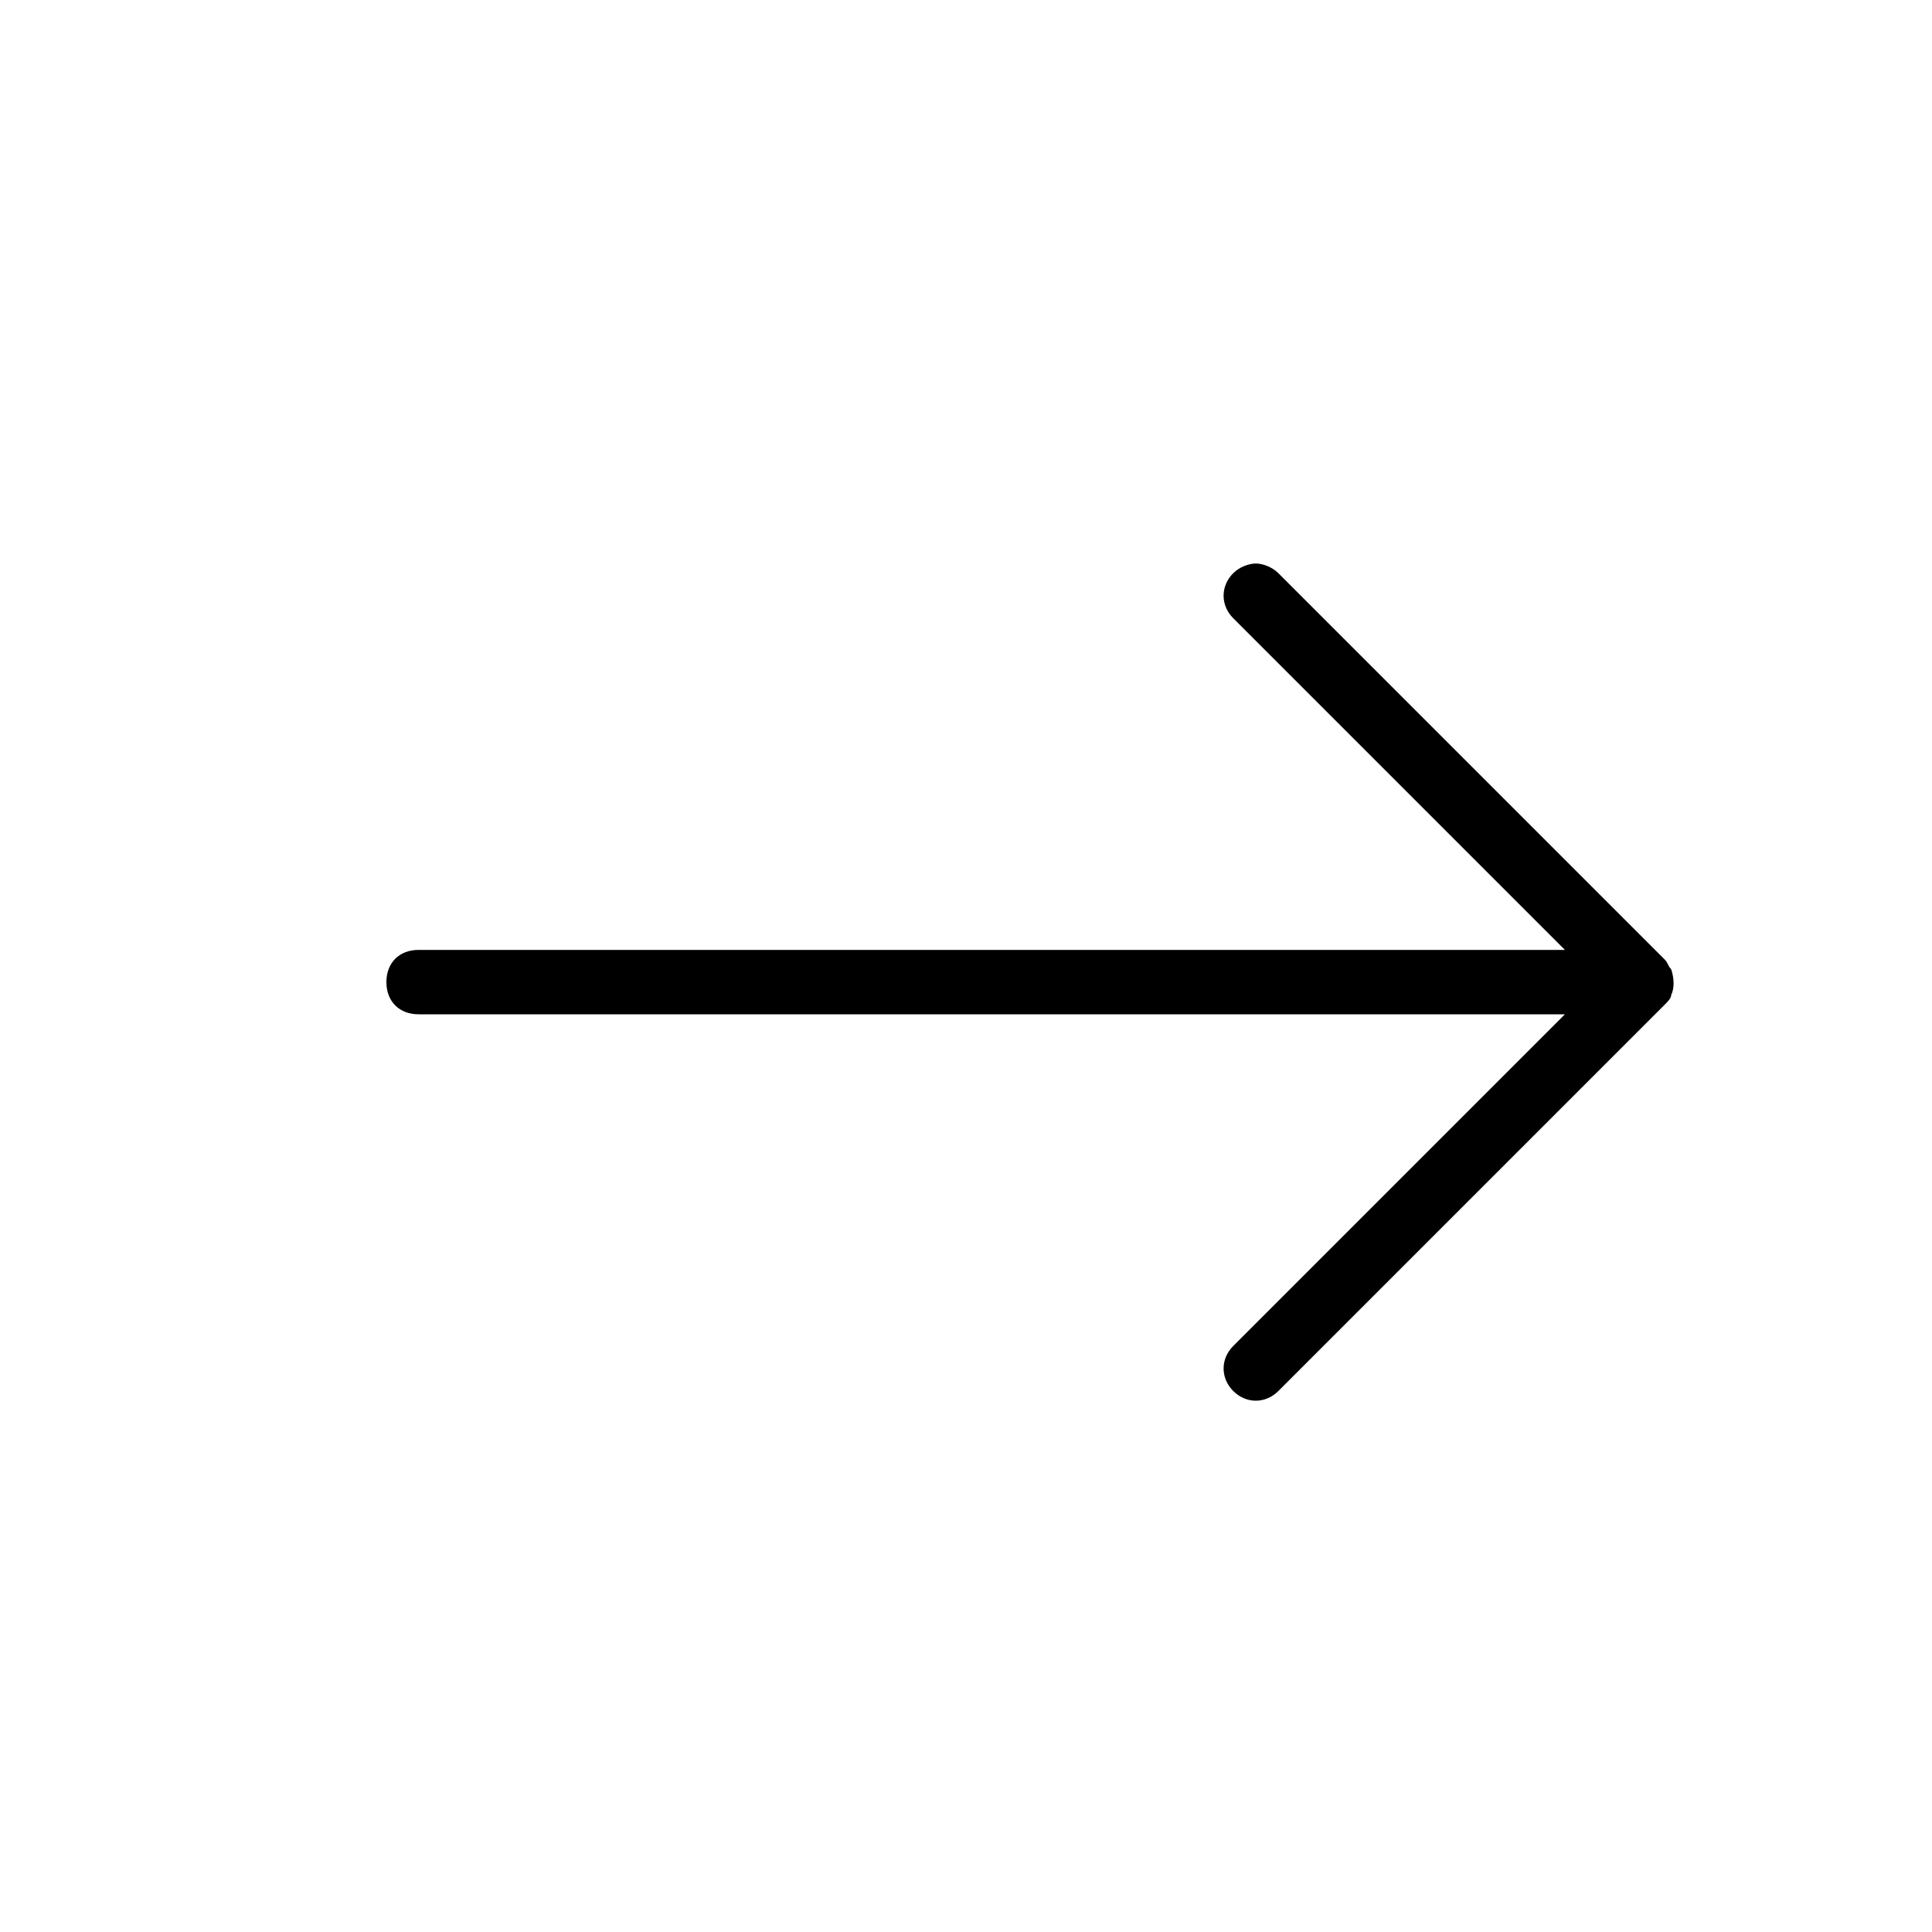 <svg version="1.1" class="right-arrow-black" xmlns="http://www.w3.org/2000/svg" xmlns:xlink="http://www.w3.org/1999/xlink" x="0px" y="0px"
	 viewBox="0 0 60 60" style="enable-background:new 0 0 60 60;" xml:space="preserve">
<g>
	<path d="M13,31.5h35.6L38.3,41.8c-0.4,0.4-0.4,1,0,1.4c0.4,0.4,1,0.4,1.4,0l12-12c0.1-0.1,0.2-0.2,0.2-0.3c0.1-0.2,0.1-0.5,0-0.8
		c-0.1-0.1-0.1-0.2-0.2-0.3l-12-12c-0.2-0.2-0.5-0.3-0.7-0.3s-0.5,0.1-0.7,0.3c-0.4,0.4-0.4,1,0,1.4l10.3,10.3H13c-0.6,0-1,0.4-1,1
		C12,31.1,12.4,31.5,13,31.5z"/>
</g>
</svg>
